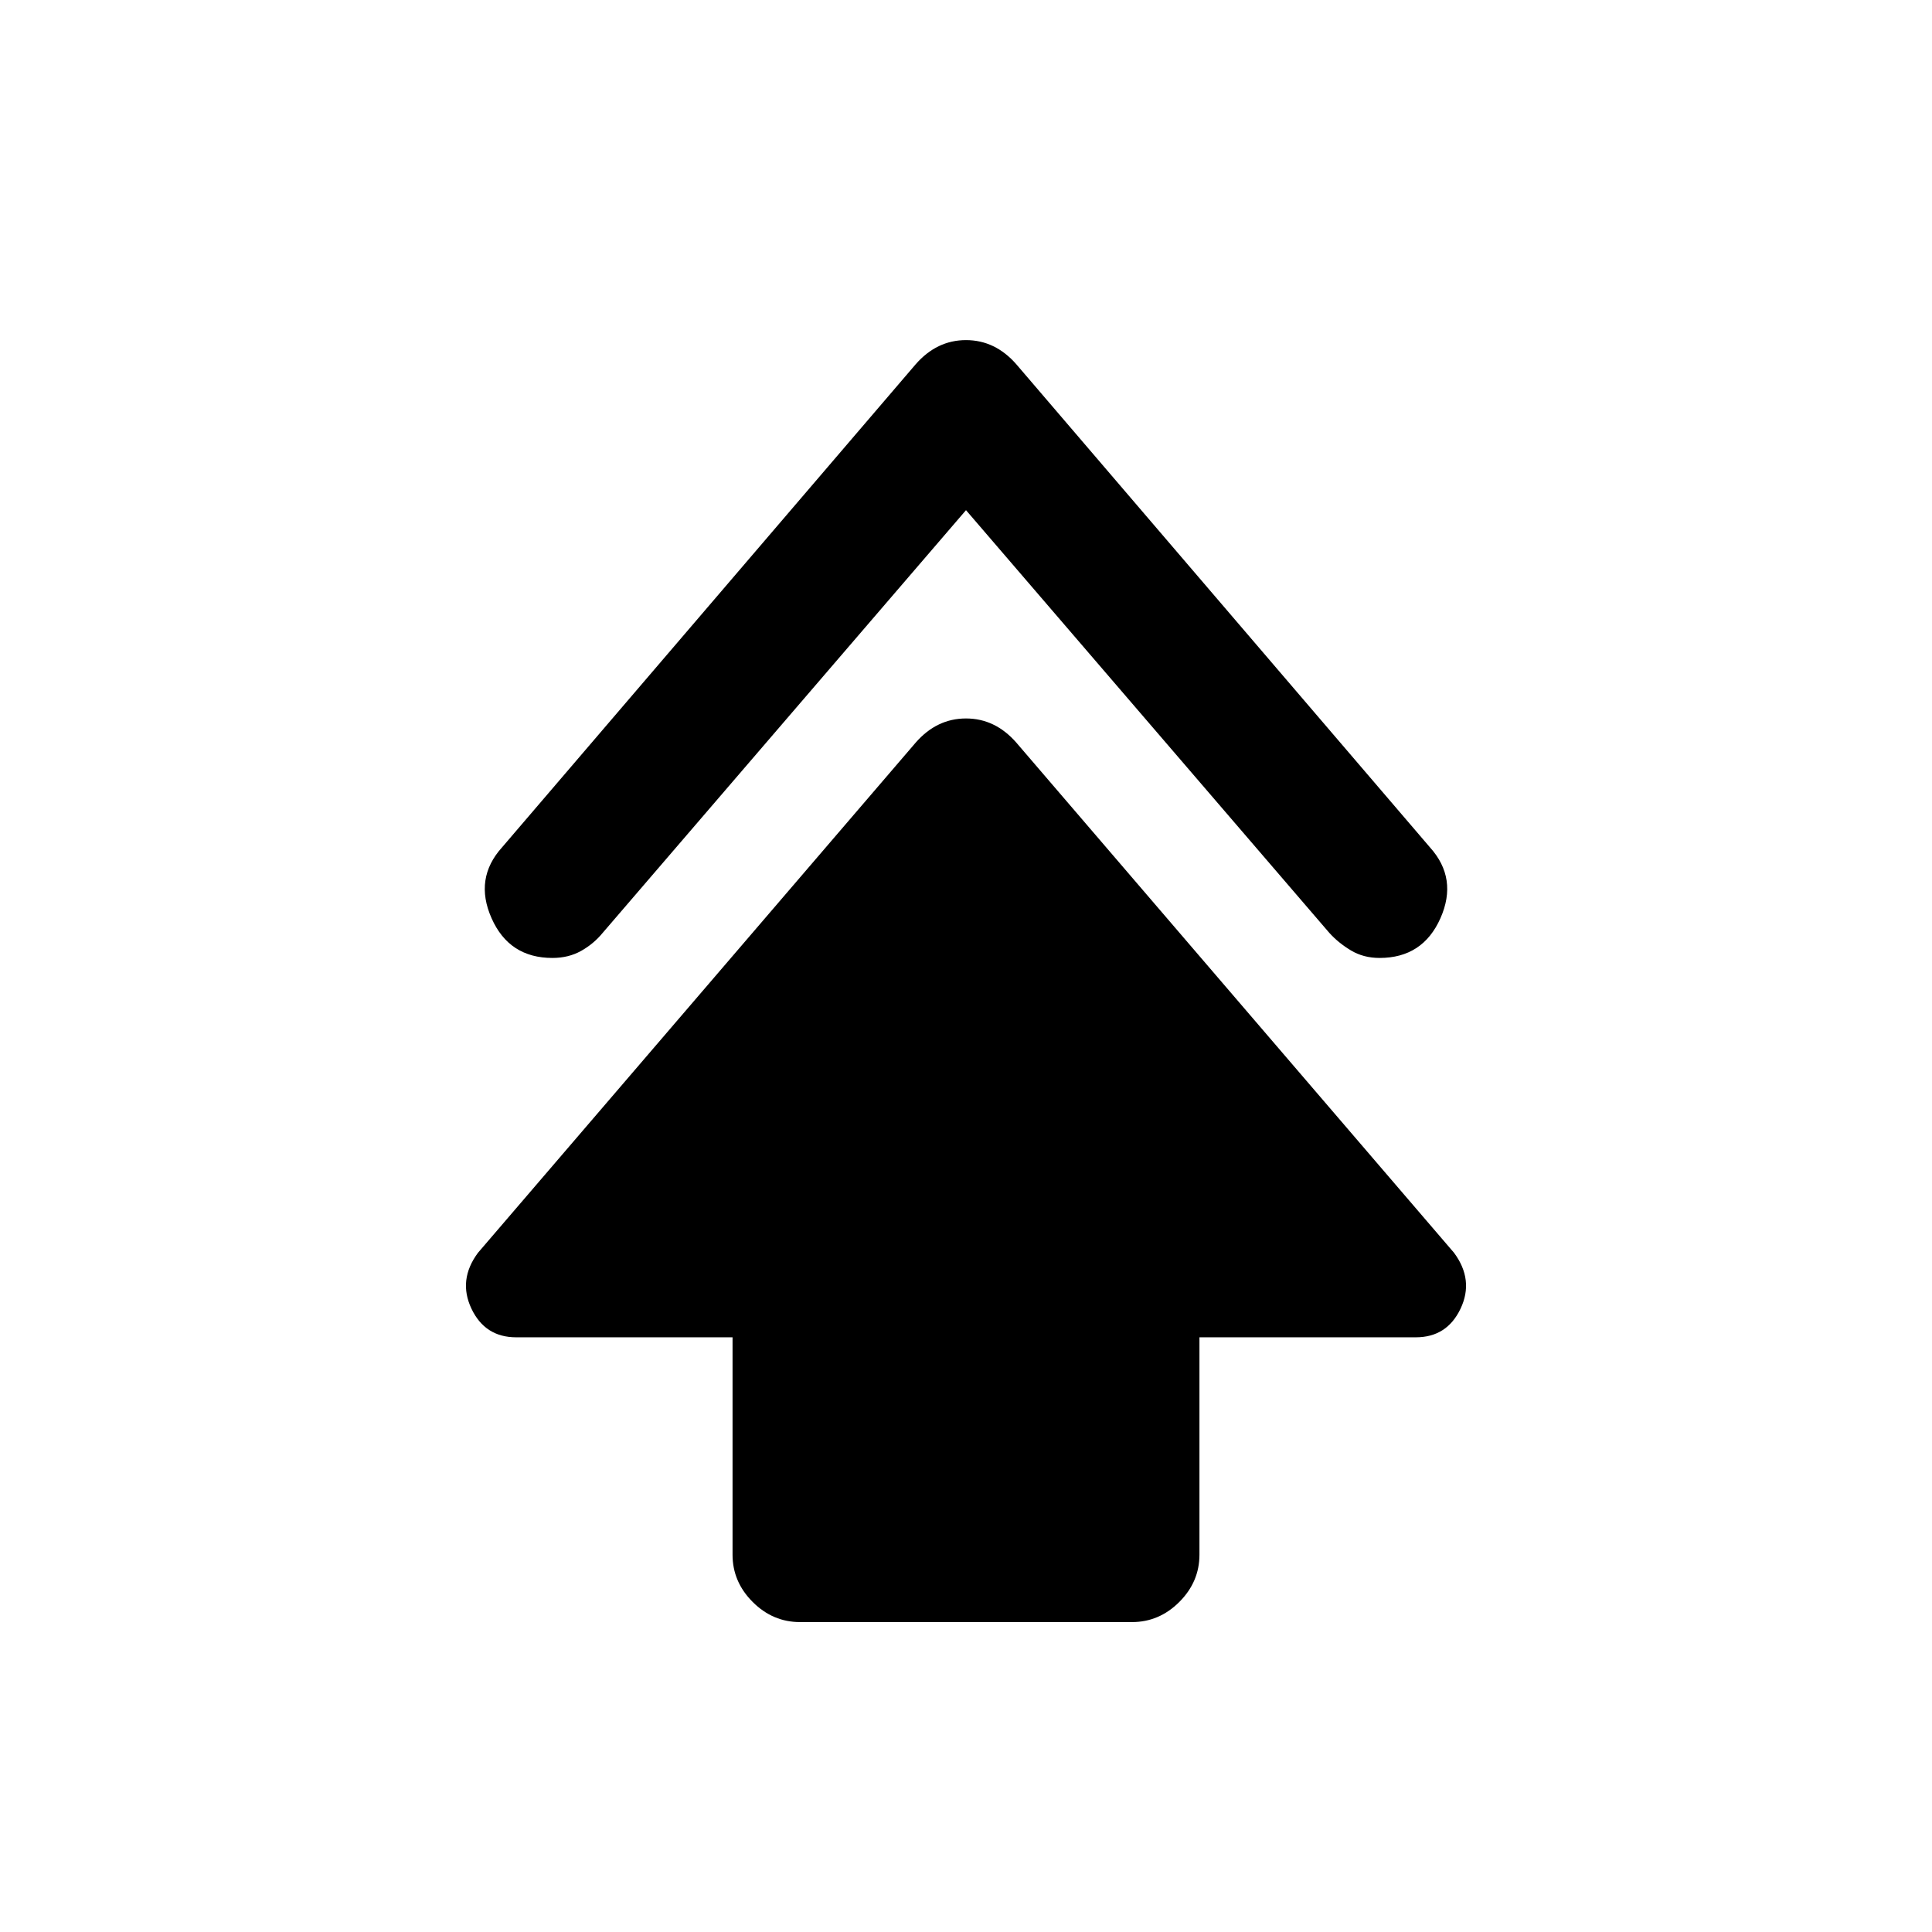<svg xmlns="http://www.w3.org/2000/svg" height="20" viewBox="0 -960 960 960" width="20"><path d="M364-187.5v-108H256.5q-15.5 0-22.25-14.25t3.25-27.75L455-591q10.5-12 25-12t25 12l217.5 253.5q10 13.5 3.25 27.75T703.5-295.5H596v108q0 13.5-10 23.5t-23.5 10h-165q-13.5 0-23.5-10t-10-23.5Zm116-519-180.5 210q-4.5 5.5-10.75 9T274.5-484q-21.5 0-30.25-19.75T249.5-539L455-779q10.5-12 25-12t25 12l205.5 240q14 15.5 5.25 35.25T685.5-484q-8 0-14.25-3.75t-10.75-8.75L480-706.5Z"/></svg>